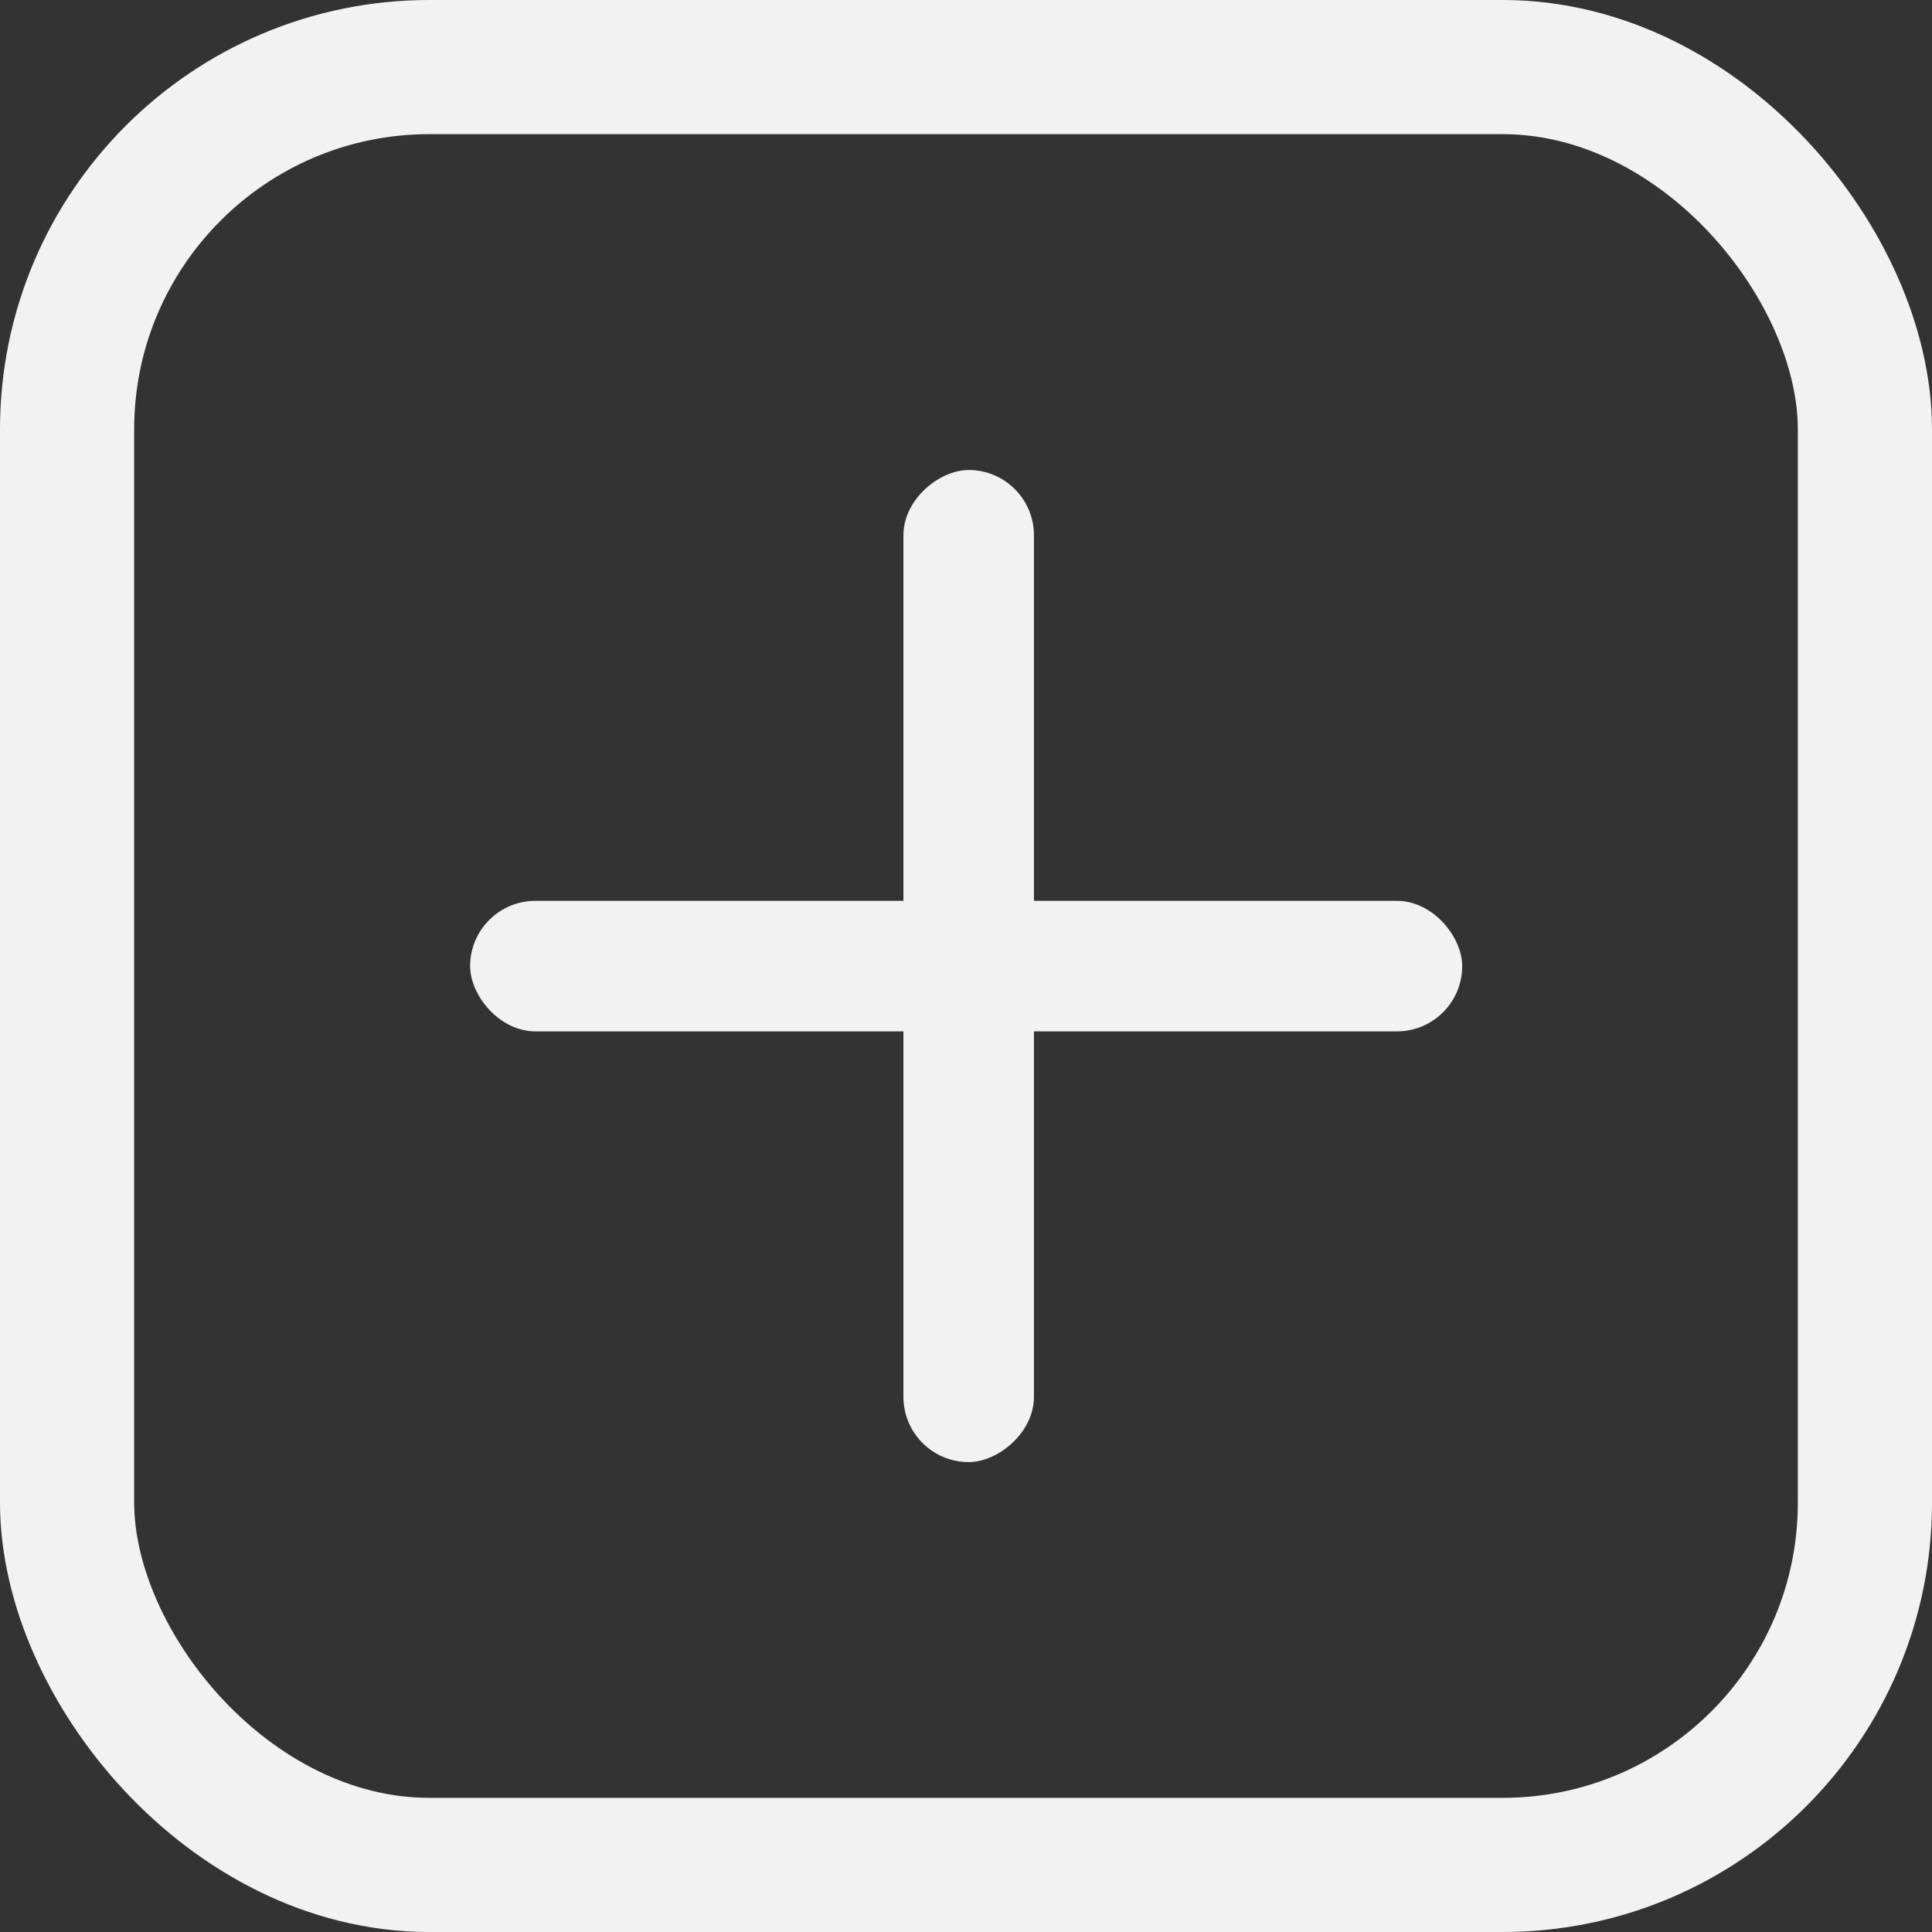 <svg width="18" height="18" viewBox="0 0 18 18" fill="none" xmlns="http://www.w3.org/2000/svg">
<rect x="0" y="0" width="18" height="18" fill="#333333" stroke="none"/>
<rect x="0.625" y="0.625" width="16.75" height="16.75" rx="3.375" stroke="#F2F2F2" stroke-width="1.25"/>
<rect x="4.38" y="8.393" width="9.243" height="1.216" rx="0.608" fill="#F2F2F2"/>
<rect x="9.633" y="4.379" width="9.243" height="1.216" rx="0.608" transform="rotate(90 9.633 4.379)" fill="#F2F2F2"/>
</svg>
